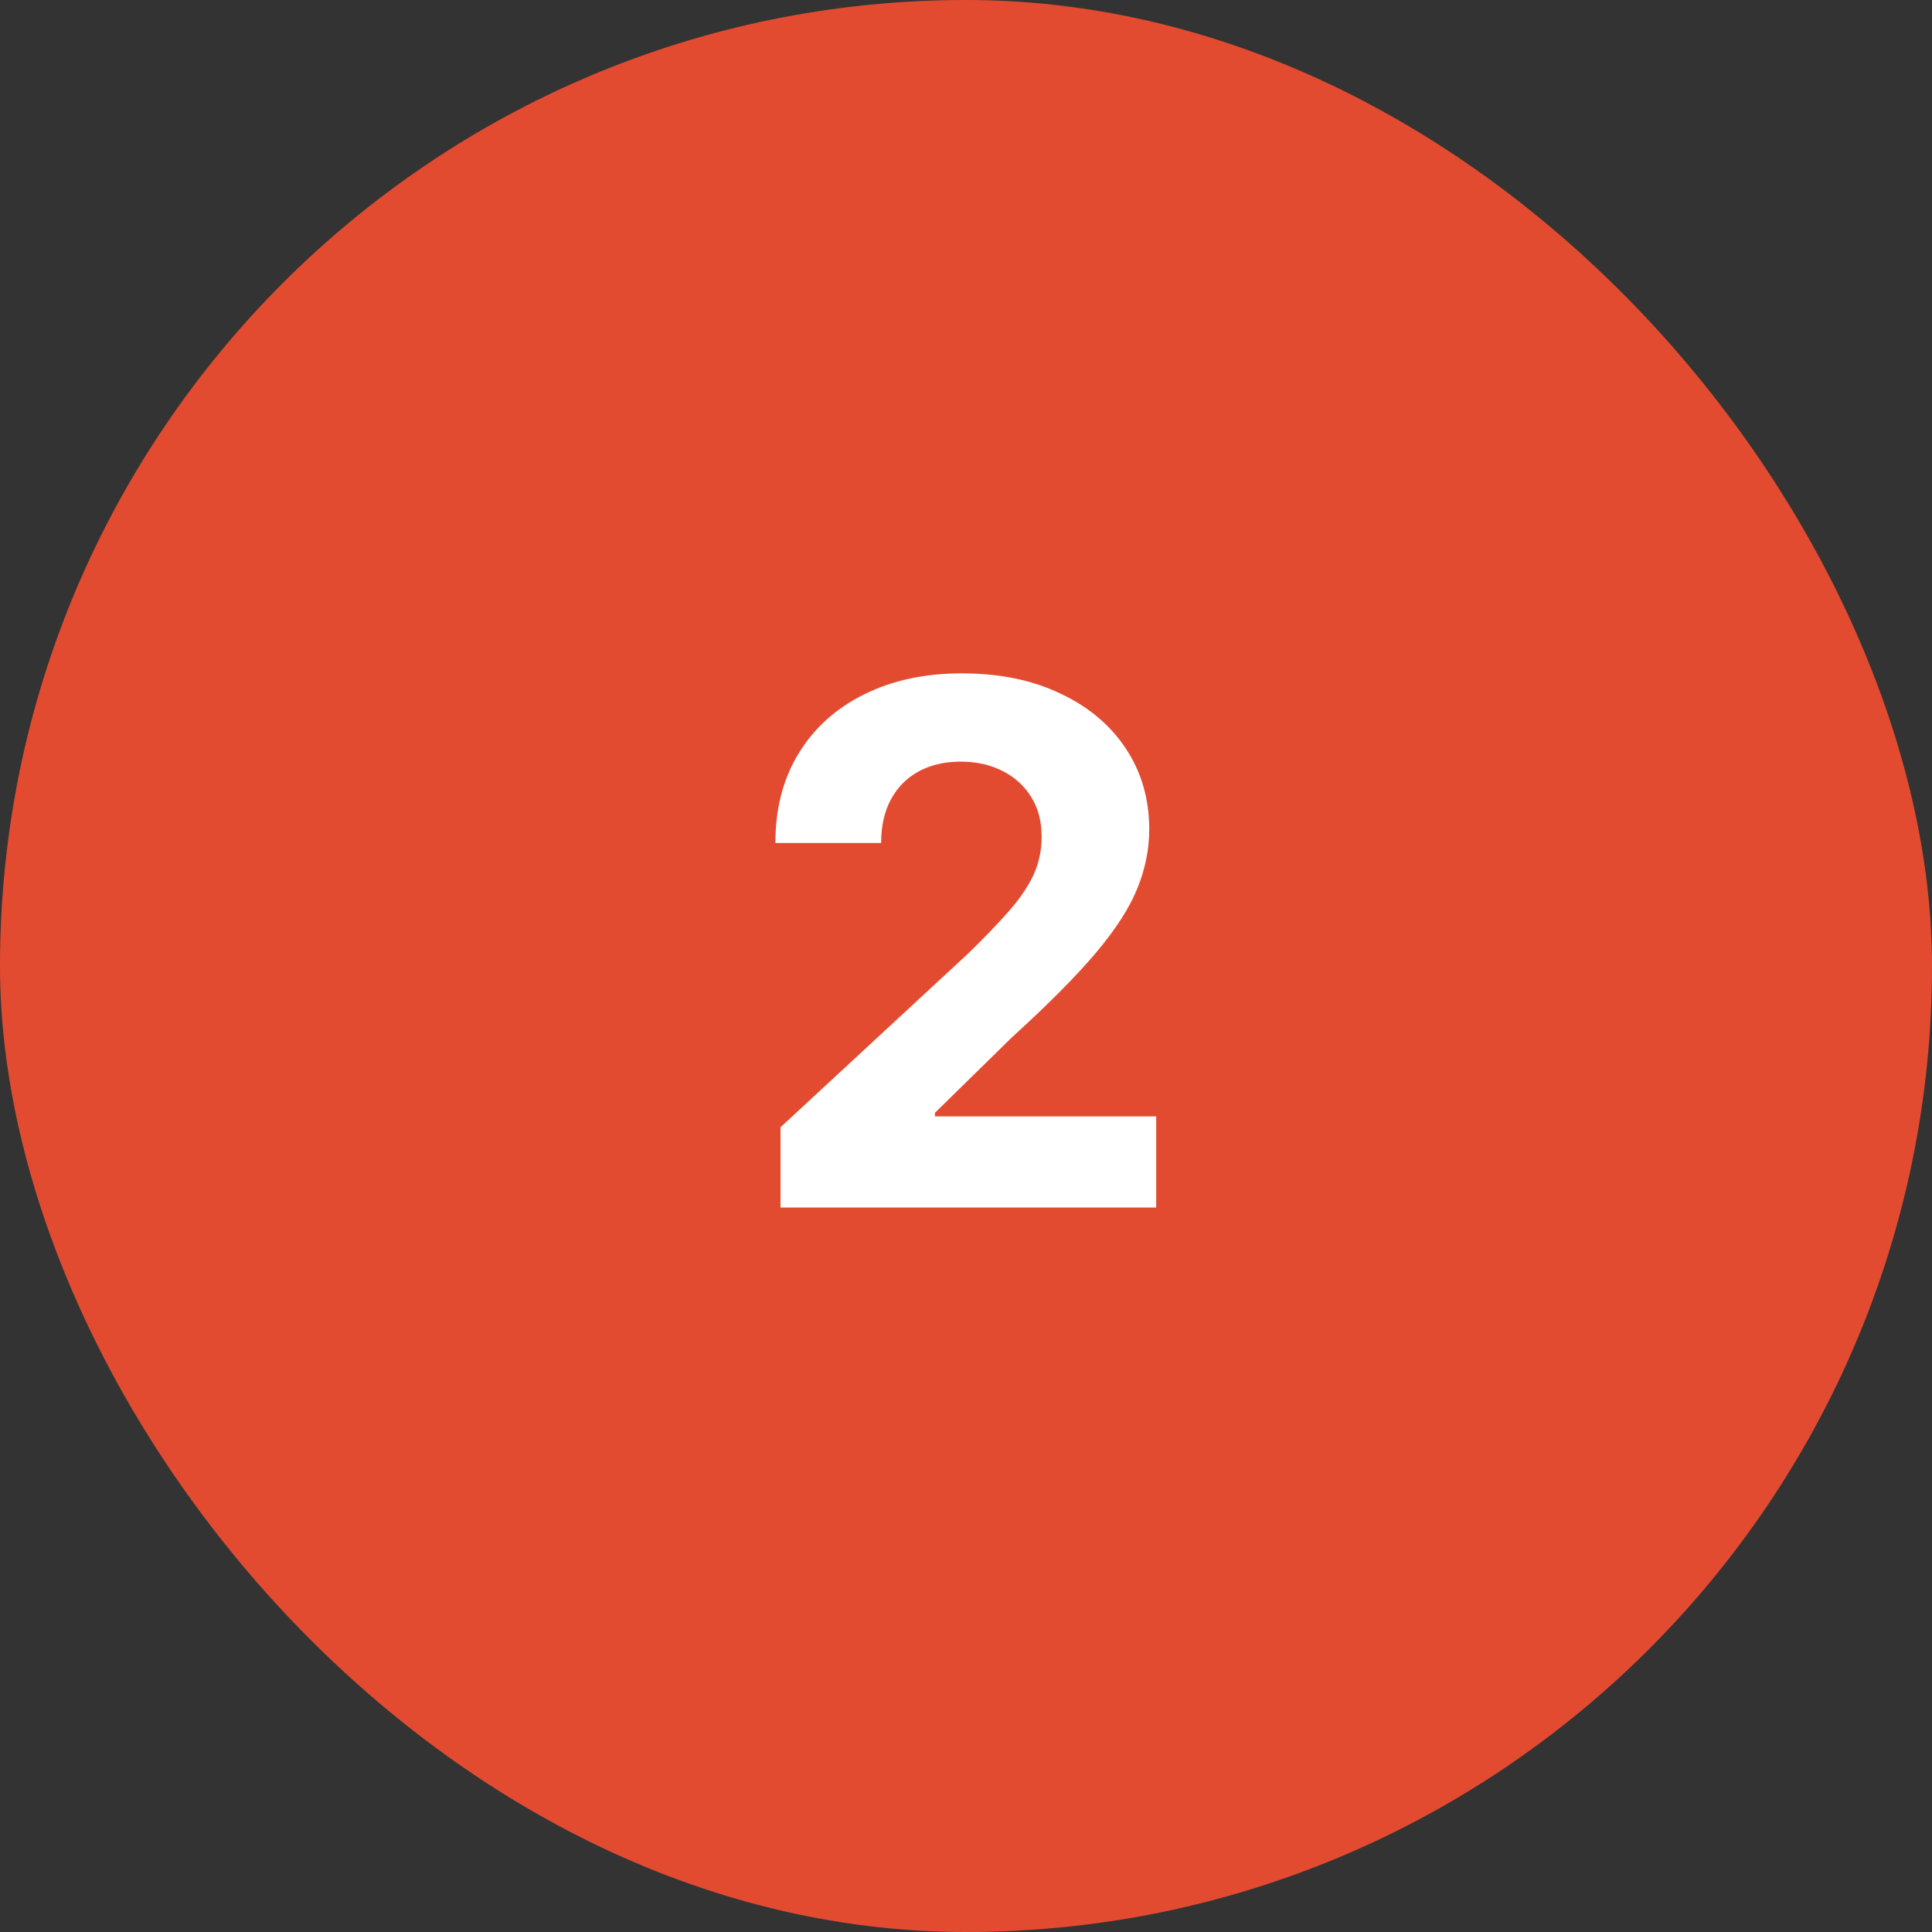 <svg width="32" height="32" viewBox="0 0 32 32" fill="none" xmlns="http://www.w3.org/2000/svg">
<rect x="0" y="0" width="32" height="32" fill="#333333" stroke="none"/>
<rect width="32" height="32" rx="16" fill="#E34B31"/>
<path d="M12.928 20V18.671L16.035 15.794C16.299 15.538 16.52 15.308 16.699 15.104C16.881 14.899 17.019 14.699 17.113 14.503C17.206 14.304 17.253 14.089 17.253 13.859C17.253 13.604 17.195 13.383 17.079 13.199C16.962 13.011 16.803 12.868 16.601 12.768C16.4 12.666 16.171 12.615 15.915 12.615C15.648 12.615 15.415 12.669 15.216 12.777C15.018 12.885 14.864 13.04 14.756 13.242C14.648 13.443 14.594 13.683 14.594 13.962H12.843C12.843 13.391 12.972 12.895 13.231 12.474C13.489 12.054 13.851 11.729 14.317 11.499C14.783 11.268 15.32 11.153 15.928 11.153C16.553 11.153 17.097 11.264 17.56 11.486C18.026 11.704 18.388 12.008 18.647 12.398C18.905 12.787 19.035 13.233 19.035 13.736C19.035 14.065 18.969 14.391 18.839 14.712C18.711 15.033 18.482 15.389 18.152 15.781C17.823 16.171 17.358 16.638 16.759 17.183L15.485 18.432V18.491H19.15V20H12.928Z" fill="white"/>
</svg>
